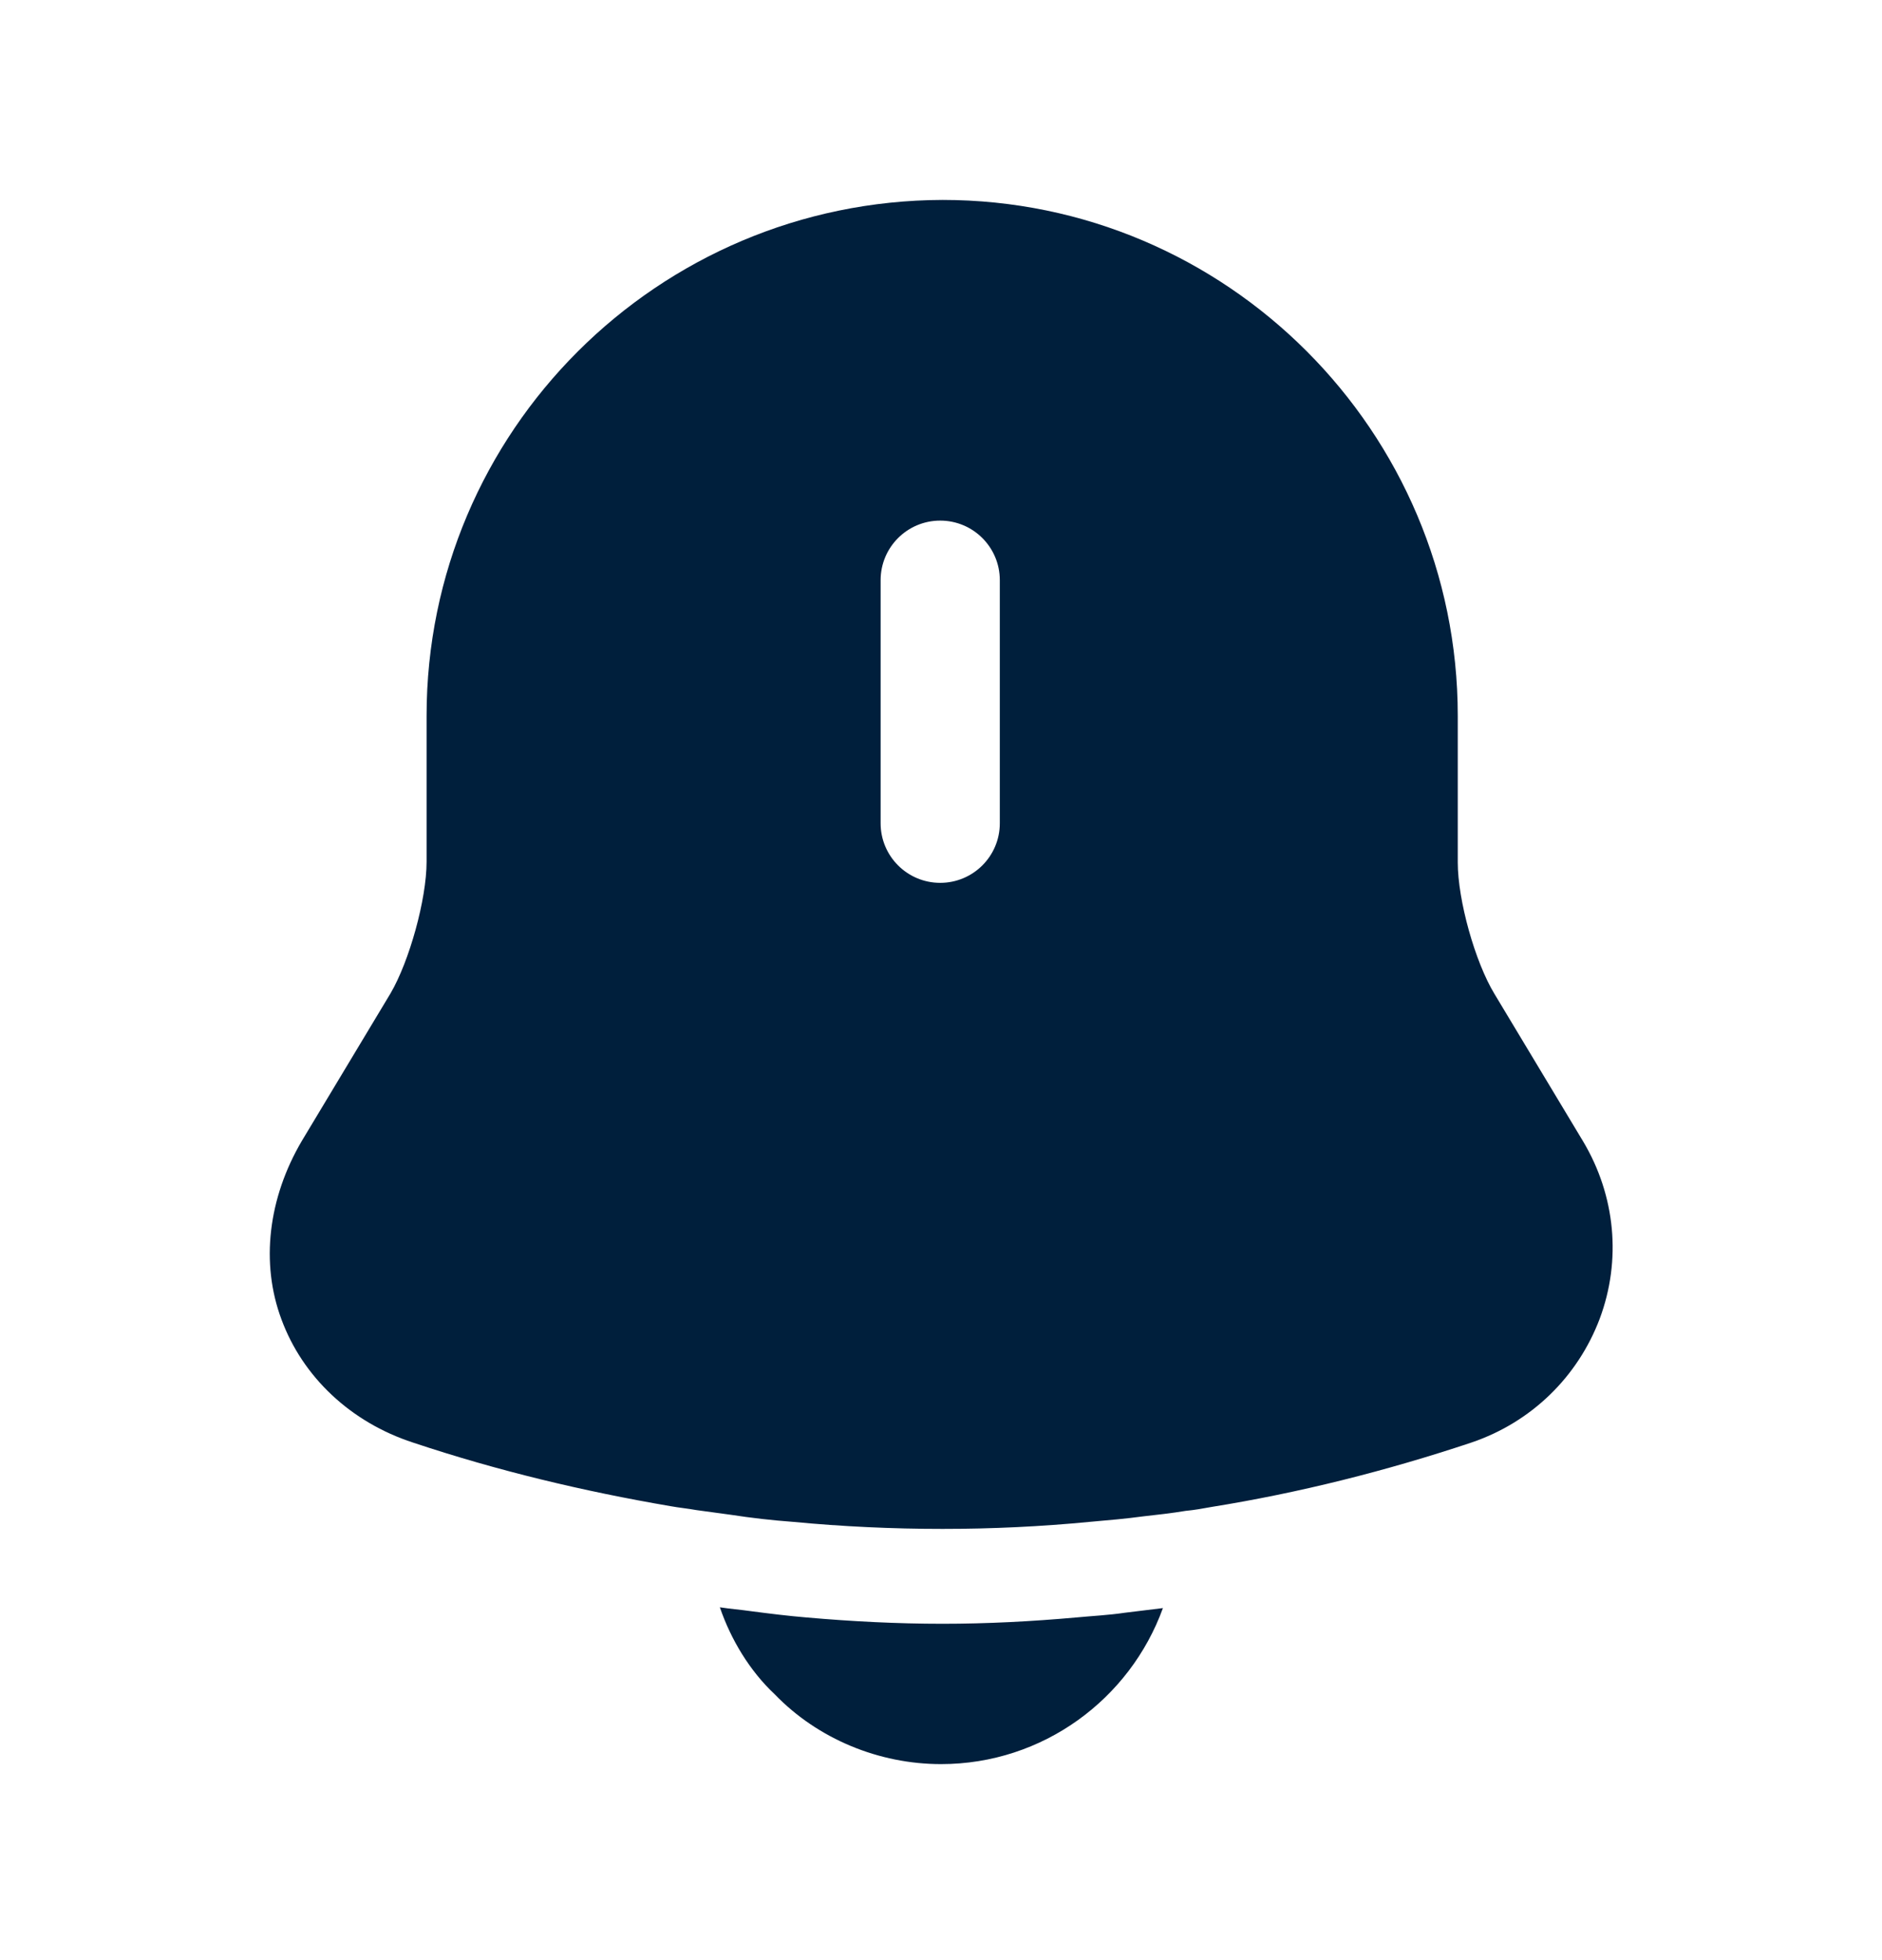 <svg width="24" height="25" viewBox="0 0 24 25" fill="none" xmlns="http://www.w3.org/2000/svg">
<path d="M20.19 14.56L19.06 12.68C18.81 12.27 18.59 11.48 18.59 11V9.13C18.59 5.5 15.64 2.55 12.02 2.55C8.39 2.56 5.44 5.5 5.44 9.13V10.99C5.44 11.47 5.22 12.26 4.98 12.67L3.85 14.55C3.42 15.28 3.32 16.11 3.59 16.83C3.86 17.56 4.47 18.14 5.27 18.4C6.35 18.76 7.44 19.02 8.55 19.21C8.66 19.23 8.77 19.24 8.88 19.26C9.02 19.28 9.17 19.3 9.32 19.32C9.58 19.36 9.84 19.39 10.11 19.41C10.74 19.47 11.38 19.5 12.02 19.5C12.65 19.5 13.28 19.47 13.9 19.41C14.13 19.39 14.36 19.37 14.58 19.34C14.76 19.32 14.94 19.3 15.12 19.27C15.23 19.26 15.34 19.24 15.45 19.22C16.57 19.04 17.68 18.76 18.76 18.4C19.53 18.14 20.12 17.56 20.4 16.82C20.68 16.07 20.6 15.25 20.19 14.56ZM12.75 10.5C12.75 10.92 12.41 11.26 11.99 11.26C11.57 11.26 11.23 10.92 11.23 10.5V7.4C11.23 6.98 11.57 6.64 11.99 6.64C12.41 6.64 12.75 6.98 12.75 7.4V10.5Z" fill="#001F3C"/>
<path d="M14.83 20.51C14.41 21.67 13.3 22.5 12 22.5C11.21 22.5 10.43 22.18 9.88 21.61C9.56 21.31 9.32 20.91 9.18 20.5C9.31 20.52 9.44 20.53 9.58 20.55C9.81 20.58 10.05 20.61 10.29 20.63C10.86 20.68 11.44 20.71 12.02 20.71C12.59 20.71 13.16 20.68 13.72 20.63C13.93 20.61 14.14 20.6 14.34 20.57C14.5 20.55 14.66 20.53 14.83 20.51Z" fill="#001F3C"/>
</svg>
